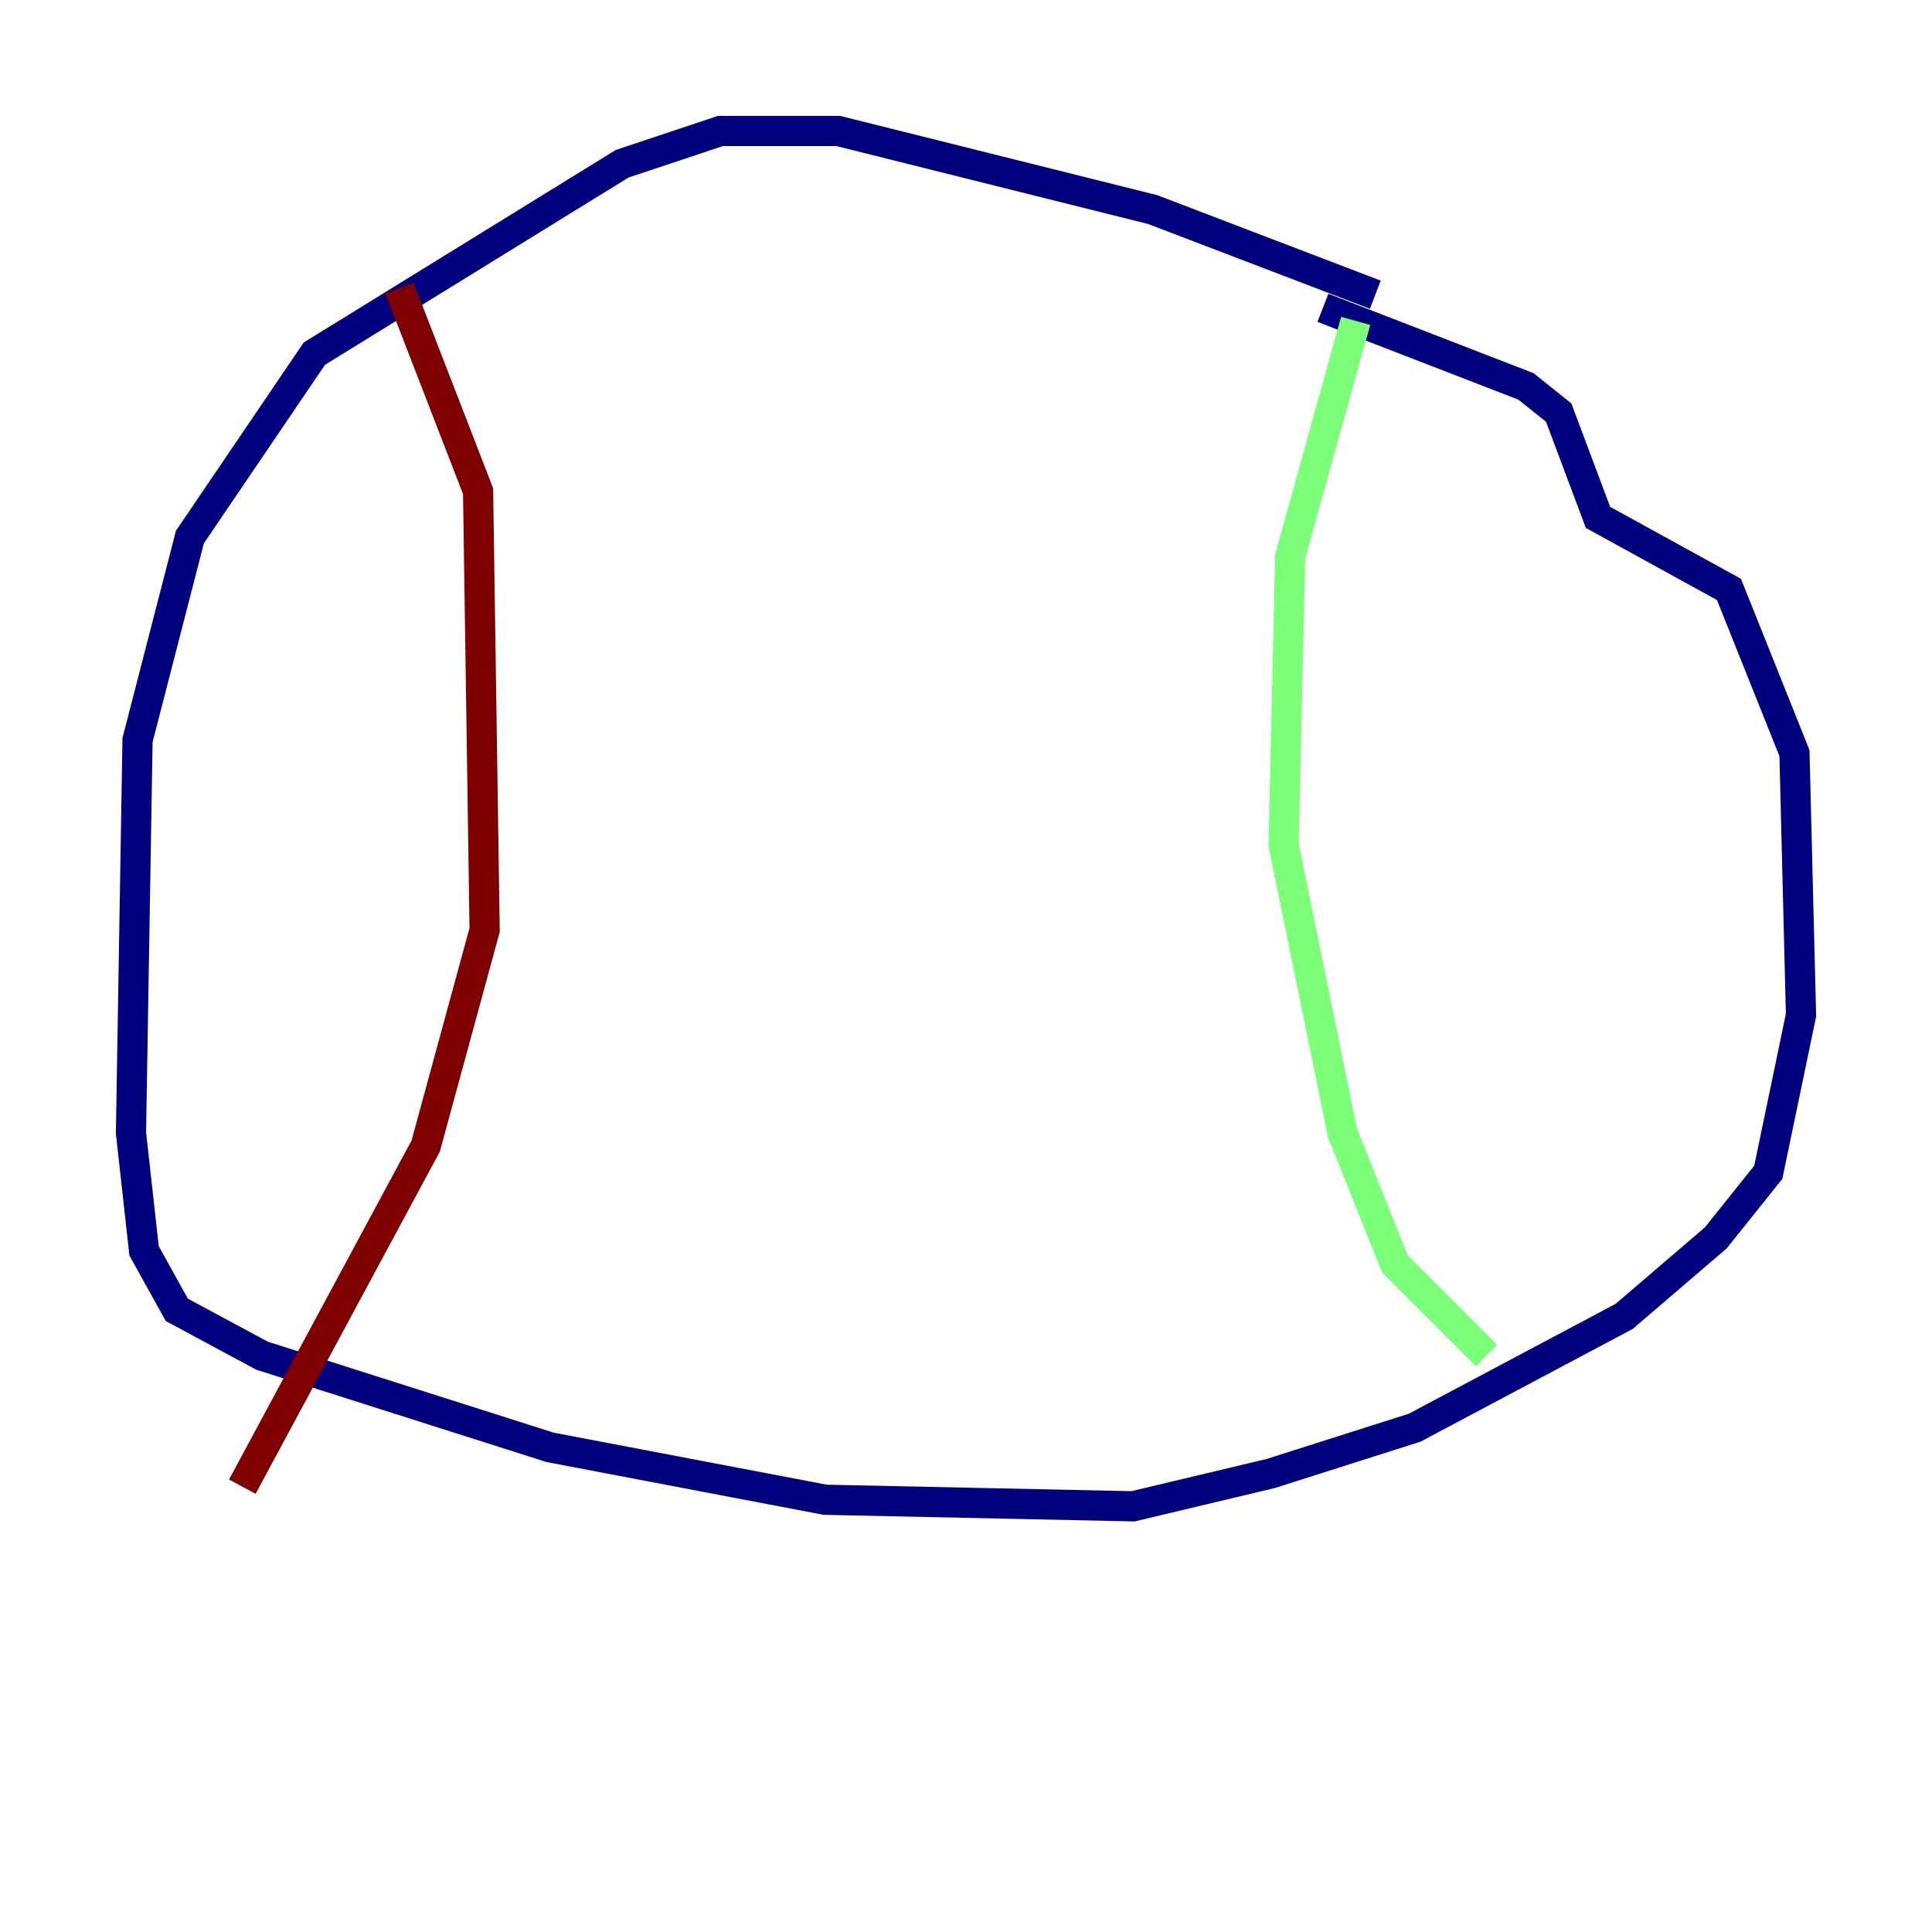 <?xml version="1.0" encoding="utf-8" ?>
<svg baseProfile="tiny" height="128" version="1.2" viewBox="0,0,128,128" width="128" xmlns="http://www.w3.org/2000/svg" xmlns:ev="http://www.w3.org/2001/xml-events" xmlns:xlink="http://www.w3.org/1999/xlink"><defs /><polyline fill="none" points="91.119,19.525 76.366,13.885 55.539,8.678 47.729,8.678 41.22,10.848 20.827,23.43 12.583,35.58 9.112,49.031 8.678,75.064 9.546,82.875 11.715,86.78 17.356,89.817 36.447,95.891 54.671,99.363 75.064,99.797 84.176,97.627 93.722,94.59 107.607,87.214 113.681,82.007 117.153,77.668 119.322,67.254 118.888,49.898 114.549,39.051 105.871,34.278 103.268,27.336 101.098,25.6 87.647,20.393" stroke="#00007f" stroke-width="2" /><polyline fill="none" points="89.817,21.261 85.478,36.881 85.044,55.973 88.949,75.064 92.42,83.742 98.495,89.817" stroke="#7cff79" stroke-width="2" /><polyline fill="none" points="26.468,19.091 31.675,32.542 32.108,61.614 28.203,75.932 16.054,98.495" stroke="#7f0000" stroke-width="2" /></svg>